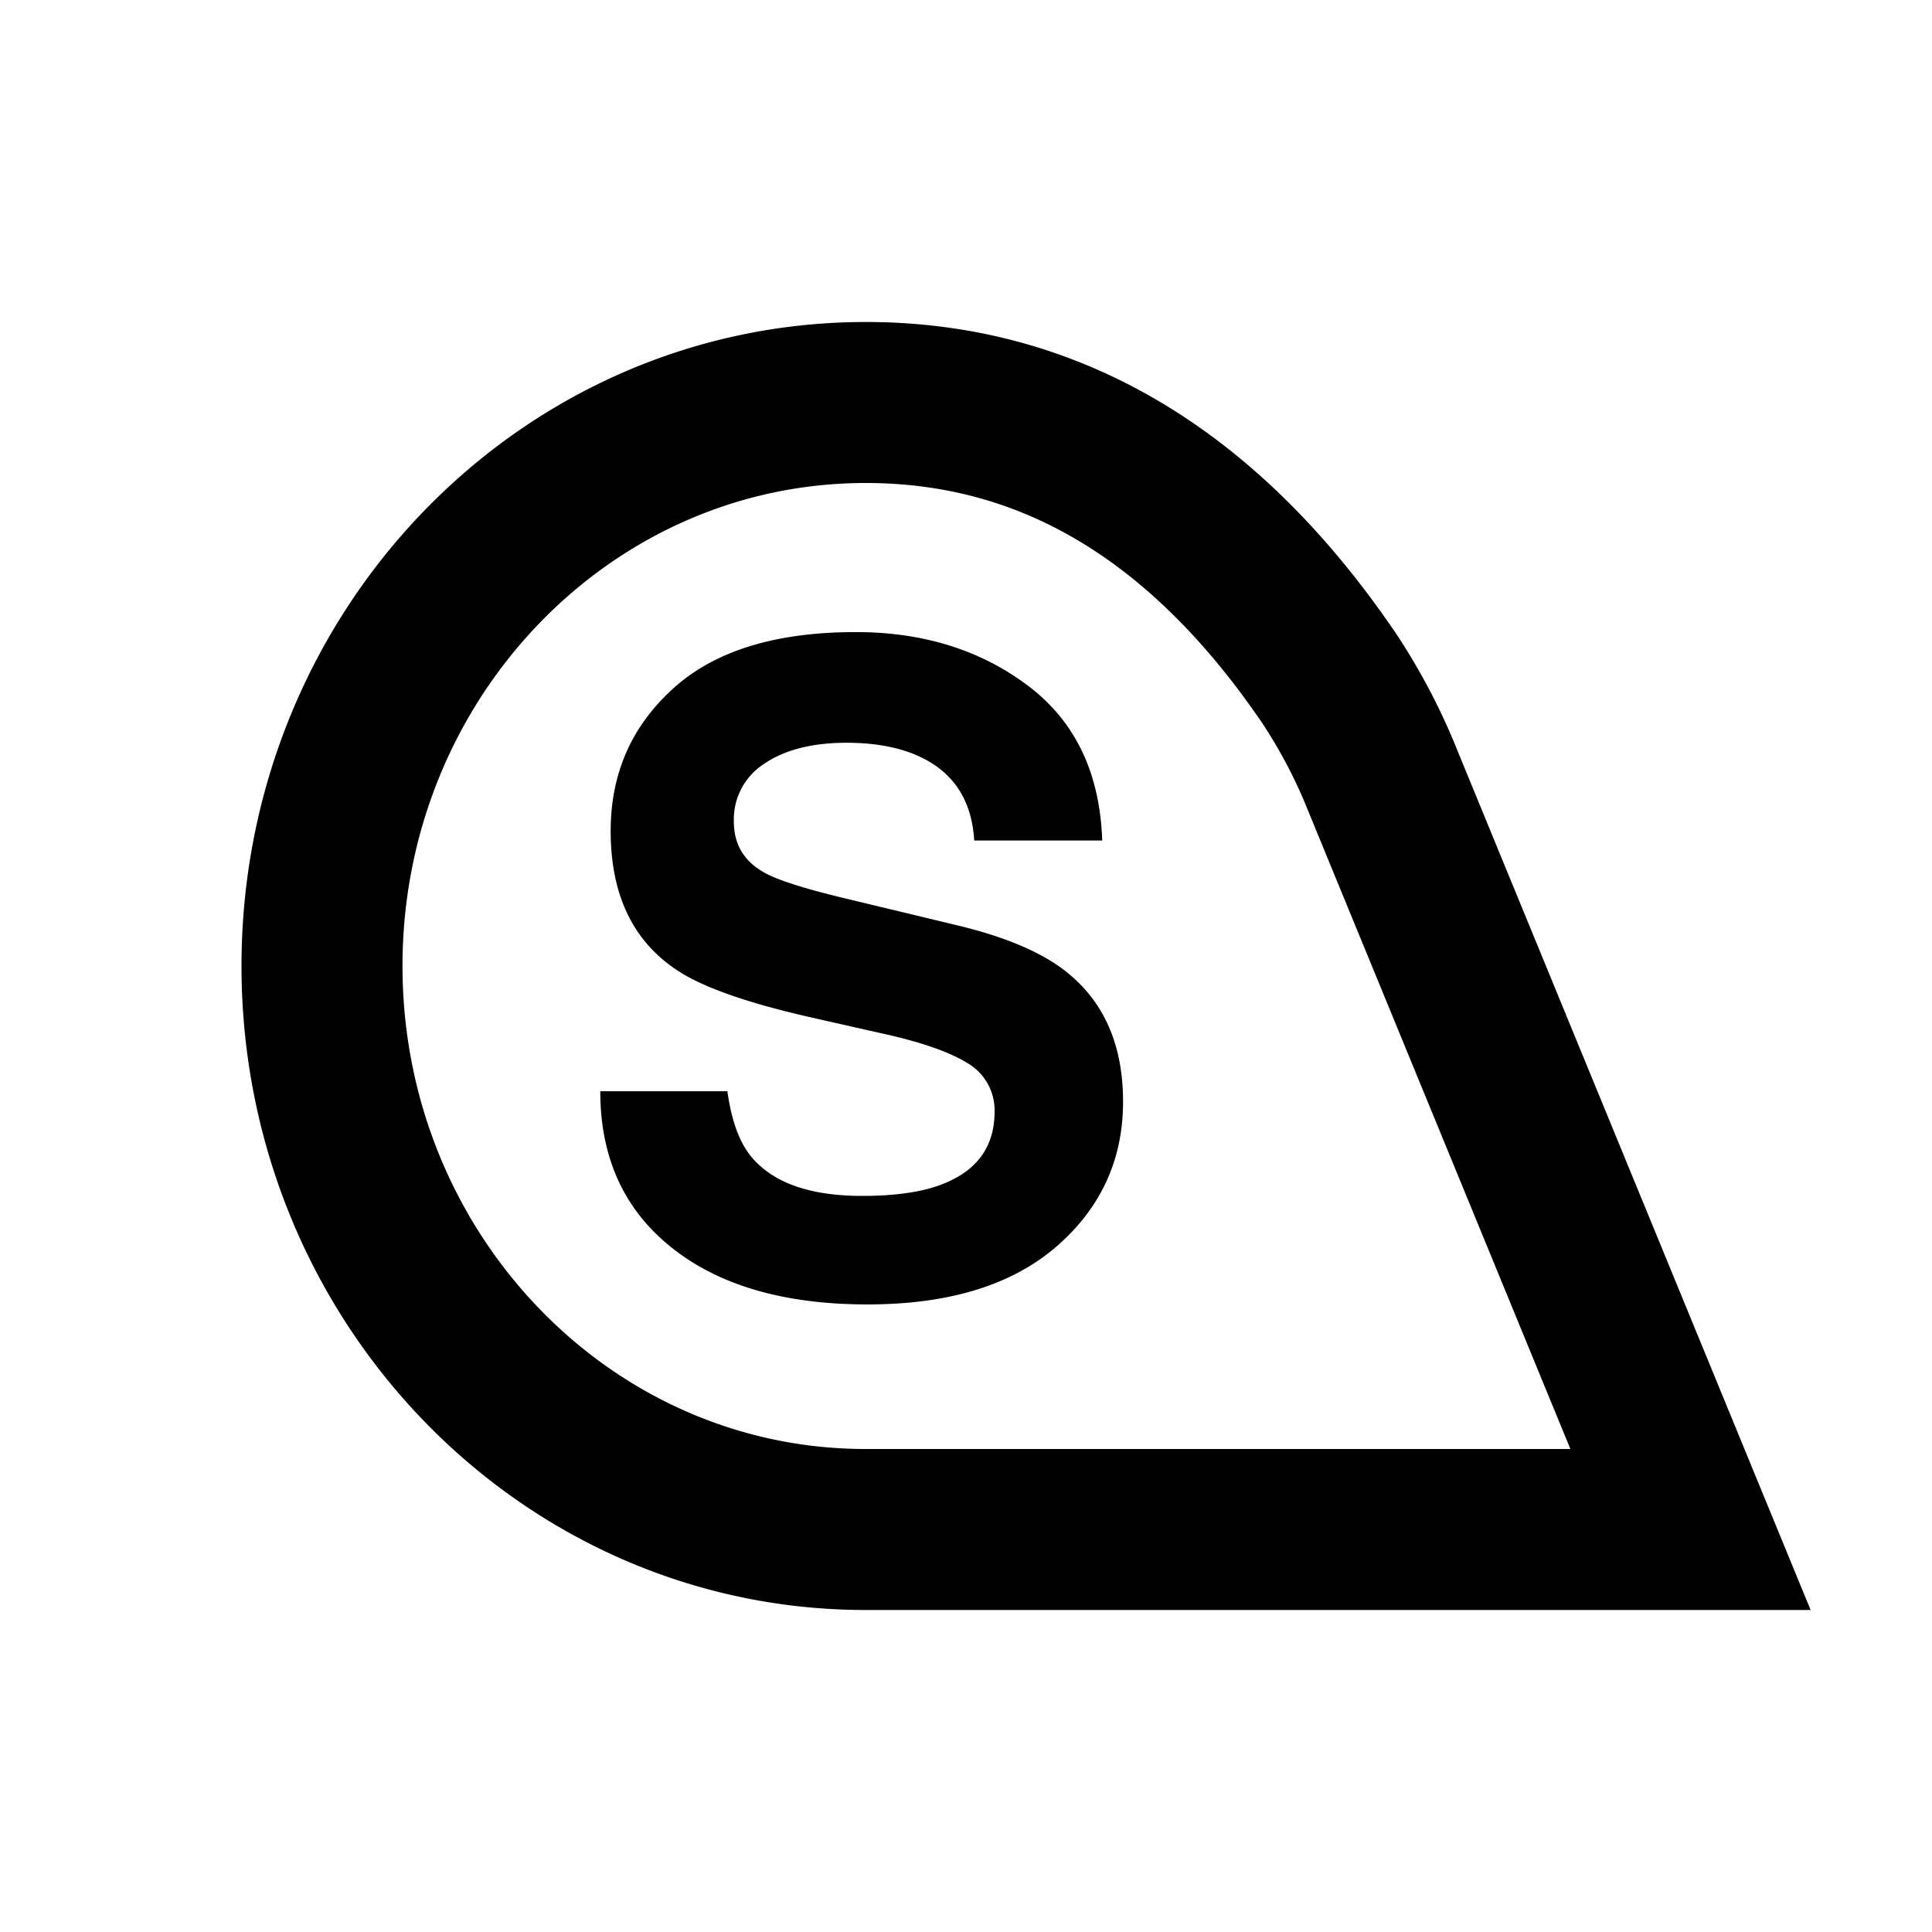 <svg xmlns='http://www.w3.org/2000/svg' width='24' height='24' viewBox='0 0 24 24'><g fill='none' fill-rule='evenodd'><path fill='#000' fill-opacity='0' d='M0 0h24v24H0z'/><path stroke='#000' stroke-width='2' d='M10.754 19H21l-3.814-9.281a7.073 7.073 0 0 0-.661-1.272C14.97 6.149 13.046 5 10.754 5 7.024 5 4 8.134 4 12s3.024 7 6.754 7'/><path fill='#000' fill-rule='nonzero' d='M9.036 13.556c.05.362.148.632.295.811.269.326.729.489 1.38.489.39 0 .708-.043.951-.129.462-.165.693-.47.693-.918a.678.678 0 0 0-.344-.607c-.229-.14-.589-.264-1.08-.37l-.837-.189c-.824-.186-1.393-.388-1.708-.607-.534-.365-.8-.936-.8-1.713 0-.71.257-1.298.773-1.767.516-.47 1.273-.704 2.272-.704.834 0 1.546.221 2.135.663.589.443.898 1.084.926 1.926h-1.59c-.028-.476-.236-.815-.623-1.015-.257-.133-.578-.199-.96-.199-.427 0-.767.086-1.021.258a.821.821 0 0 0-.382.72c0 .282.126.494.376.633.161.093.505.203 1.031.328l1.365.328c.598.143 1.049.334 1.353.574.473.373.71.912.71 1.617 0 .723-.277 1.324-.83 1.802-.554.478-1.335.717-2.345.717-1.031 0-1.842-.235-2.433-.706-.591-.471-.886-1.118-.886-1.942h1.579z'/></g></svg>
